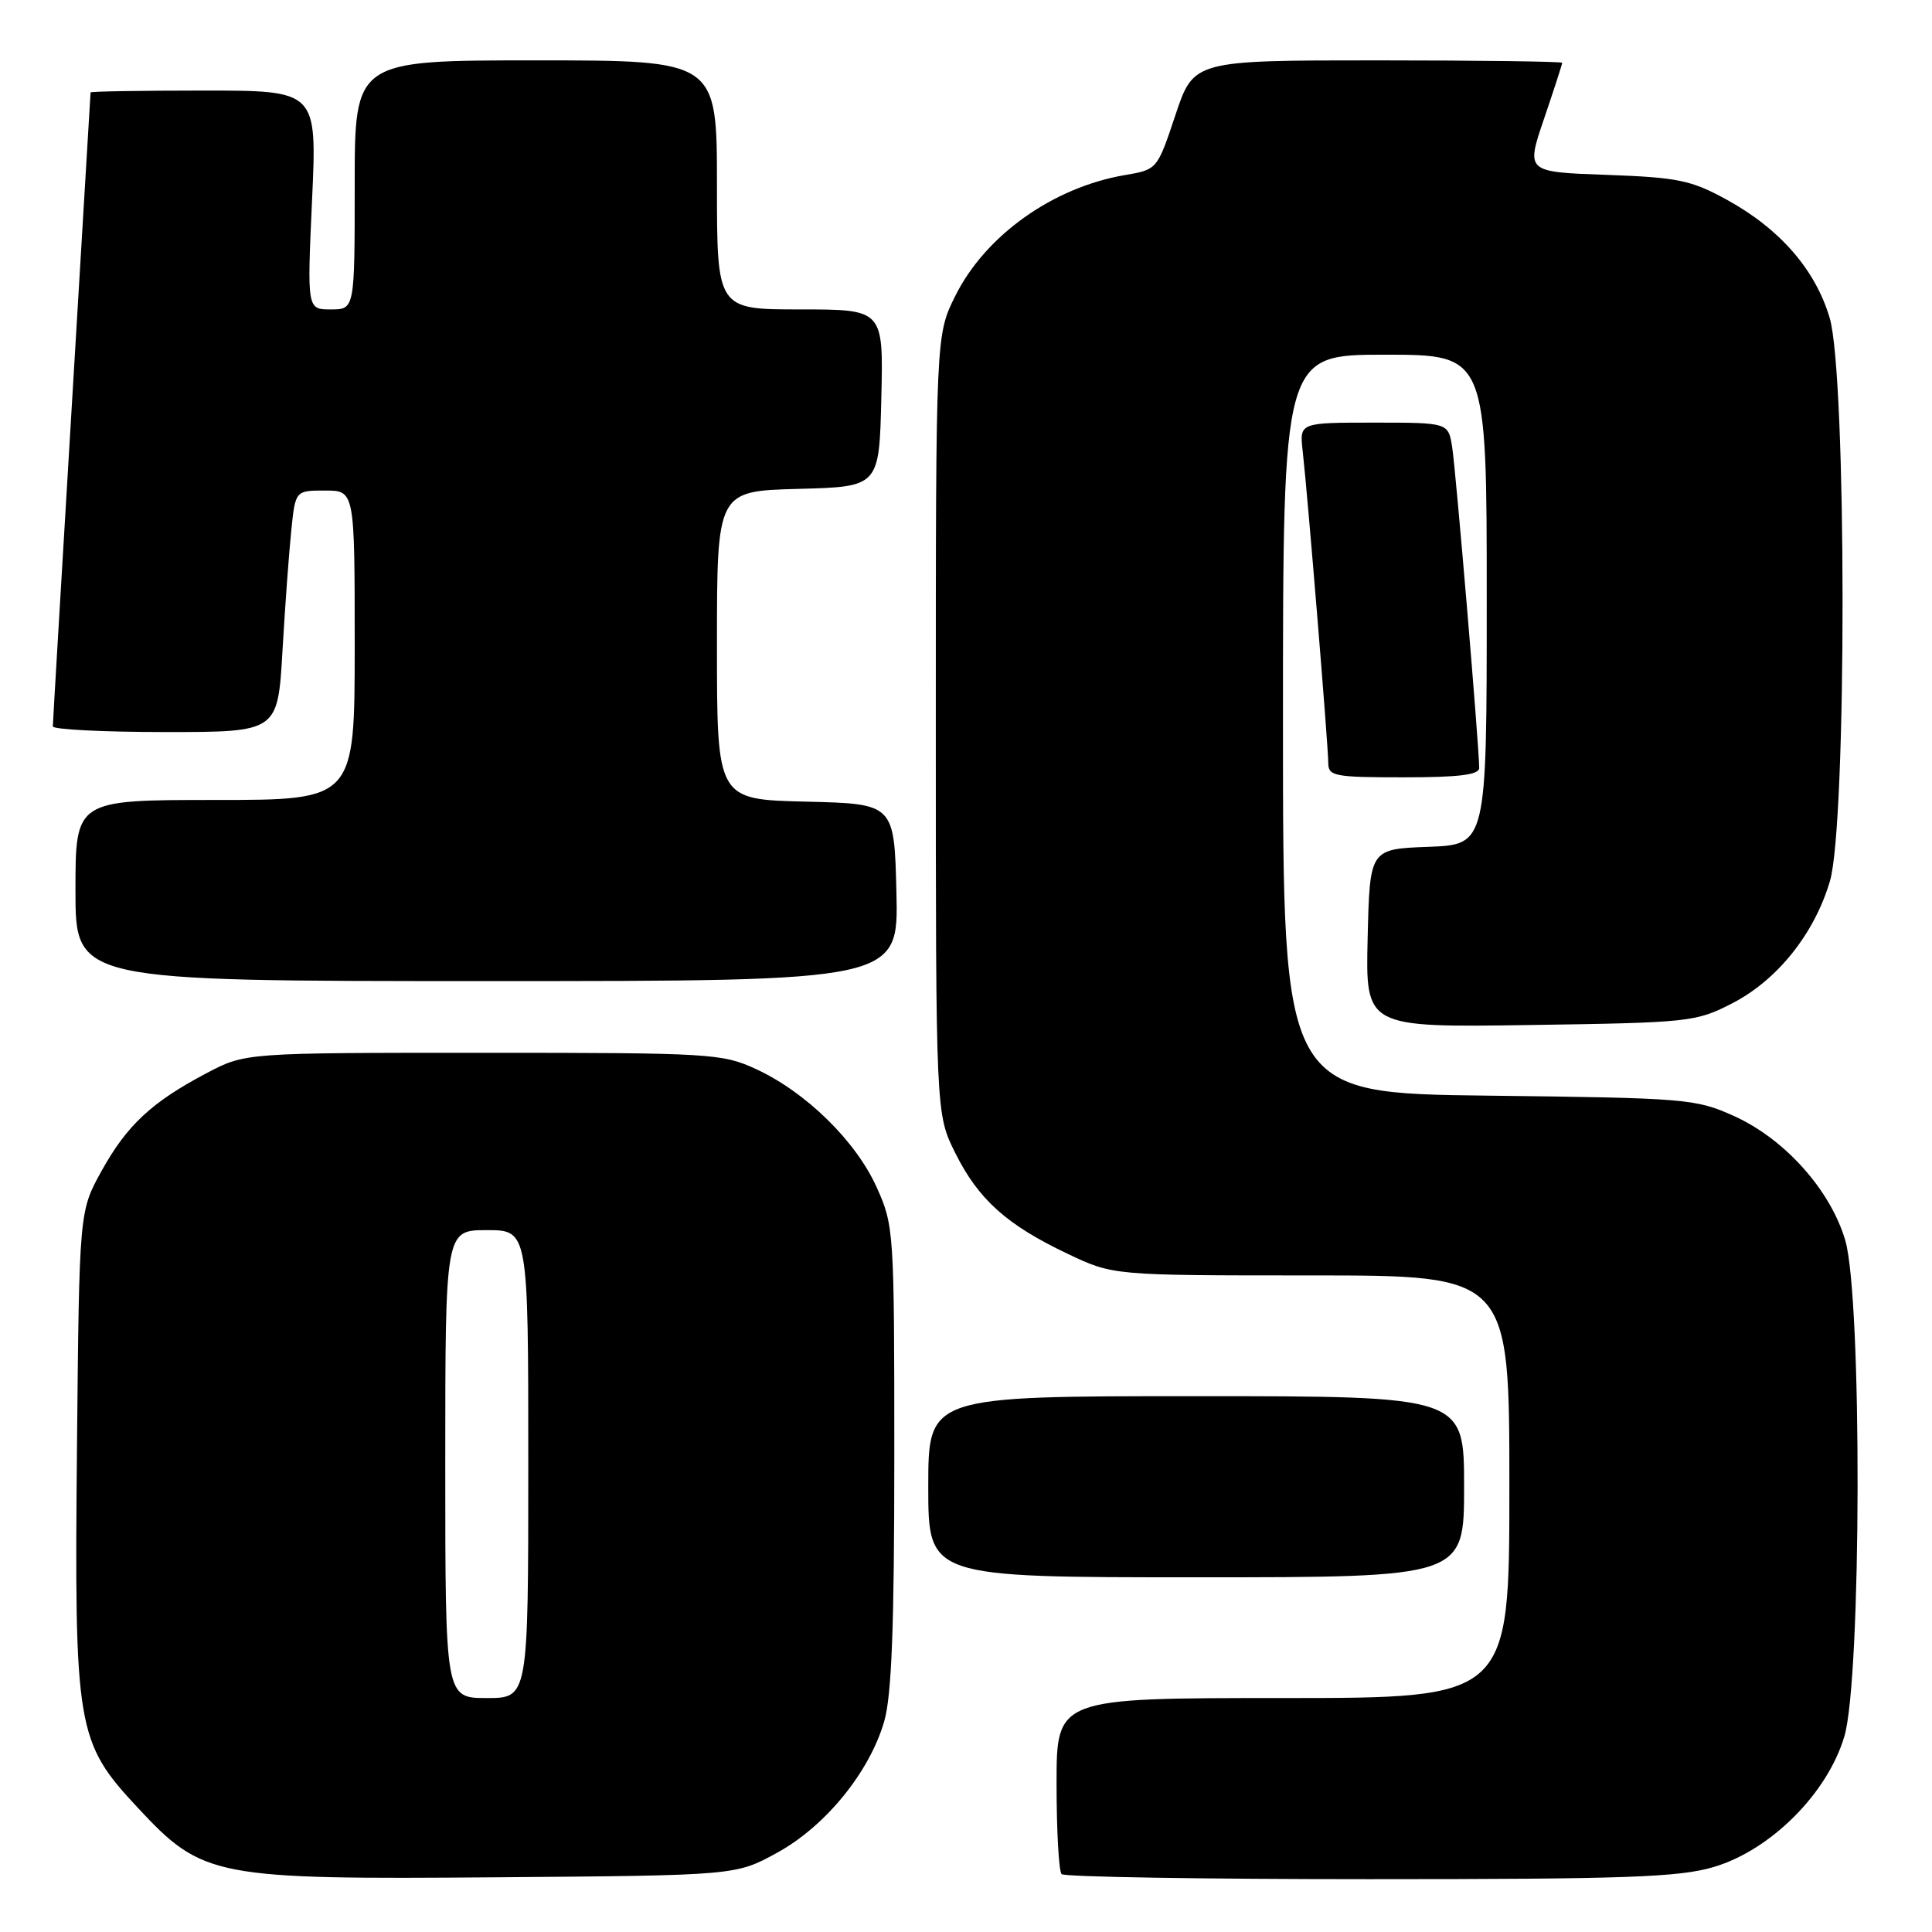 <?xml version="1.0" encoding="UTF-8" standalone="no"?>
<!DOCTYPE svg PUBLIC "-//W3C//DTD SVG 1.1//EN" "http://www.w3.org/Graphics/SVG/1.1/DTD/svg11.dtd" >
<svg xmlns="http://www.w3.org/2000/svg" xmlns:xlink="http://www.w3.org/1999/xlink" version="1.1" viewBox="0 0 256 256">
 <g >
 <path fill="currentColor"
d=" M 102.97 245.50 C 109.37 241.99 115.20 234.84 117.16 228.10 C 118.15 224.71 118.50 215.51 118.50 193.00 C 118.50 163.08 118.46 162.40 116.14 157.27 C 113.37 151.16 106.78 144.71 100.18 141.66 C 95.70 139.59 94.17 139.50 64.00 139.50 C 32.50 139.50 32.50 139.50 27.39 142.19 C 20.09 146.04 16.82 149.09 13.45 155.17 C 10.50 160.50 10.50 160.50 10.20 191.81 C 9.84 229.14 10.12 230.82 18.27 239.55 C 26.88 248.78 28.30 249.05 66.00 248.75 C 97.50 248.50 97.50 248.50 102.97 245.50 Z  M 227.07 247.39 C 234.62 245.16 242.16 237.62 244.39 230.07 C 246.66 222.40 246.75 171.88 244.50 164.33 C 242.53 157.66 236.48 150.92 229.79 147.89 C 224.70 145.59 223.48 145.49 197.25 145.18 C 170.00 144.86 170.00 144.86 170.00 95.93 C 170.00 47.00 170.00 47.00 183.50 47.00 C 197.00 47.00 197.00 47.00 197.00 79.46 C 197.00 111.92 197.00 111.92 189.25 112.21 C 181.50 112.50 181.50 112.50 181.22 124.32 C 180.94 136.14 180.94 136.14 202.75 135.82 C 223.87 135.51 224.72 135.42 229.52 132.95 C 235.50 129.87 240.41 123.74 242.47 116.77 C 244.73 109.19 244.70 49.73 242.44 42.12 C 240.54 35.72 235.85 30.33 228.80 26.46 C 224.08 23.87 222.33 23.51 212.85 23.17 C 202.19 22.79 202.19 22.79 204.60 15.72 C 205.92 11.83 207.00 8.50 207.00 8.32 C 207.00 8.15 196.01 8.00 182.58 8.00 C 158.17 8.00 158.17 8.00 155.75 15.24 C 153.34 22.47 153.34 22.47 149.05 23.20 C 139.51 24.83 130.58 31.19 126.59 39.19 C 124.00 44.39 124.00 44.39 124.00 96.00 C 124.00 147.61 124.00 147.61 126.58 152.78 C 129.65 158.95 133.42 162.32 141.50 166.15 C 147.50 169.00 147.50 169.00 173.75 169.00 C 200.00 169.00 200.00 169.00 200.00 197.00 C 200.00 225.00 200.00 225.00 170.00 225.00 C 140.00 225.00 140.00 225.00 140.00 236.33 C 140.00 242.57 140.30 247.97 140.67 248.33 C 141.03 248.70 159.40 249.00 181.49 249.00 C 215.45 249.00 222.47 248.75 227.07 247.39 Z  M 194.00 197.00 C 194.00 185.00 194.00 185.00 158.50 185.00 C 123.00 185.00 123.00 185.00 123.00 197.00 C 123.00 209.00 123.00 209.00 158.50 209.00 C 194.00 209.00 194.00 209.00 194.00 197.00 Z  M 118.78 118.25 C 118.50 106.50 118.50 106.50 106.75 106.22 C 95.00 105.94 95.00 105.94 95.00 85.50 C 95.00 65.07 95.00 65.07 105.75 64.78 C 116.50 64.50 116.50 64.50 116.78 52.75 C 117.06 41.00 117.06 41.00 106.03 41.00 C 95.00 41.00 95.00 41.00 95.00 24.50 C 95.00 8.00 95.00 8.00 71.00 8.00 C 47.00 8.00 47.00 8.00 47.00 24.50 C 47.00 41.00 47.00 41.00 43.84 41.00 C 40.69 41.00 40.69 41.00 41.35 26.50 C 42.01 12.00 42.01 12.00 27.00 12.00 C 18.75 12.00 12.00 12.11 12.00 12.25 C 12.00 12.39 10.87 31.17 9.50 54.00 C 8.13 76.83 7.00 95.84 7.00 96.25 C 7.00 96.66 13.71 97.00 21.90 97.00 C 36.81 97.00 36.81 97.00 37.43 86.25 C 37.77 80.34 38.30 73.14 38.60 70.25 C 39.14 65.00 39.14 65.00 43.07 65.00 C 47.00 65.00 47.00 65.00 47.00 85.50 C 47.00 106.00 47.00 106.00 28.50 106.00 C 10.00 106.00 10.00 106.00 10.00 118.00 C 10.00 130.00 10.00 130.00 64.53 130.00 C 119.06 130.00 119.06 130.00 118.78 118.25 Z  M 196.00 101.75 C 196.01 99.11 192.91 62.34 192.42 59.25 C 191.91 56.00 191.91 56.00 182.05 56.00 C 172.19 56.00 172.19 56.00 172.61 59.75 C 173.27 65.54 176.00 98.86 176.00 101.05 C 176.00 102.85 176.75 103.00 186.00 103.00 C 193.33 103.00 196.00 102.67 196.00 101.75 Z  M 59.00 194.00 C 59.00 163.00 59.00 163.00 64.50 163.00 C 70.00 163.00 70.00 163.00 70.00 194.00 C 70.00 225.00 70.00 225.00 64.50 225.00 C 59.00 225.00 59.00 225.00 59.00 194.00 Z "/>
</g>
</svg>